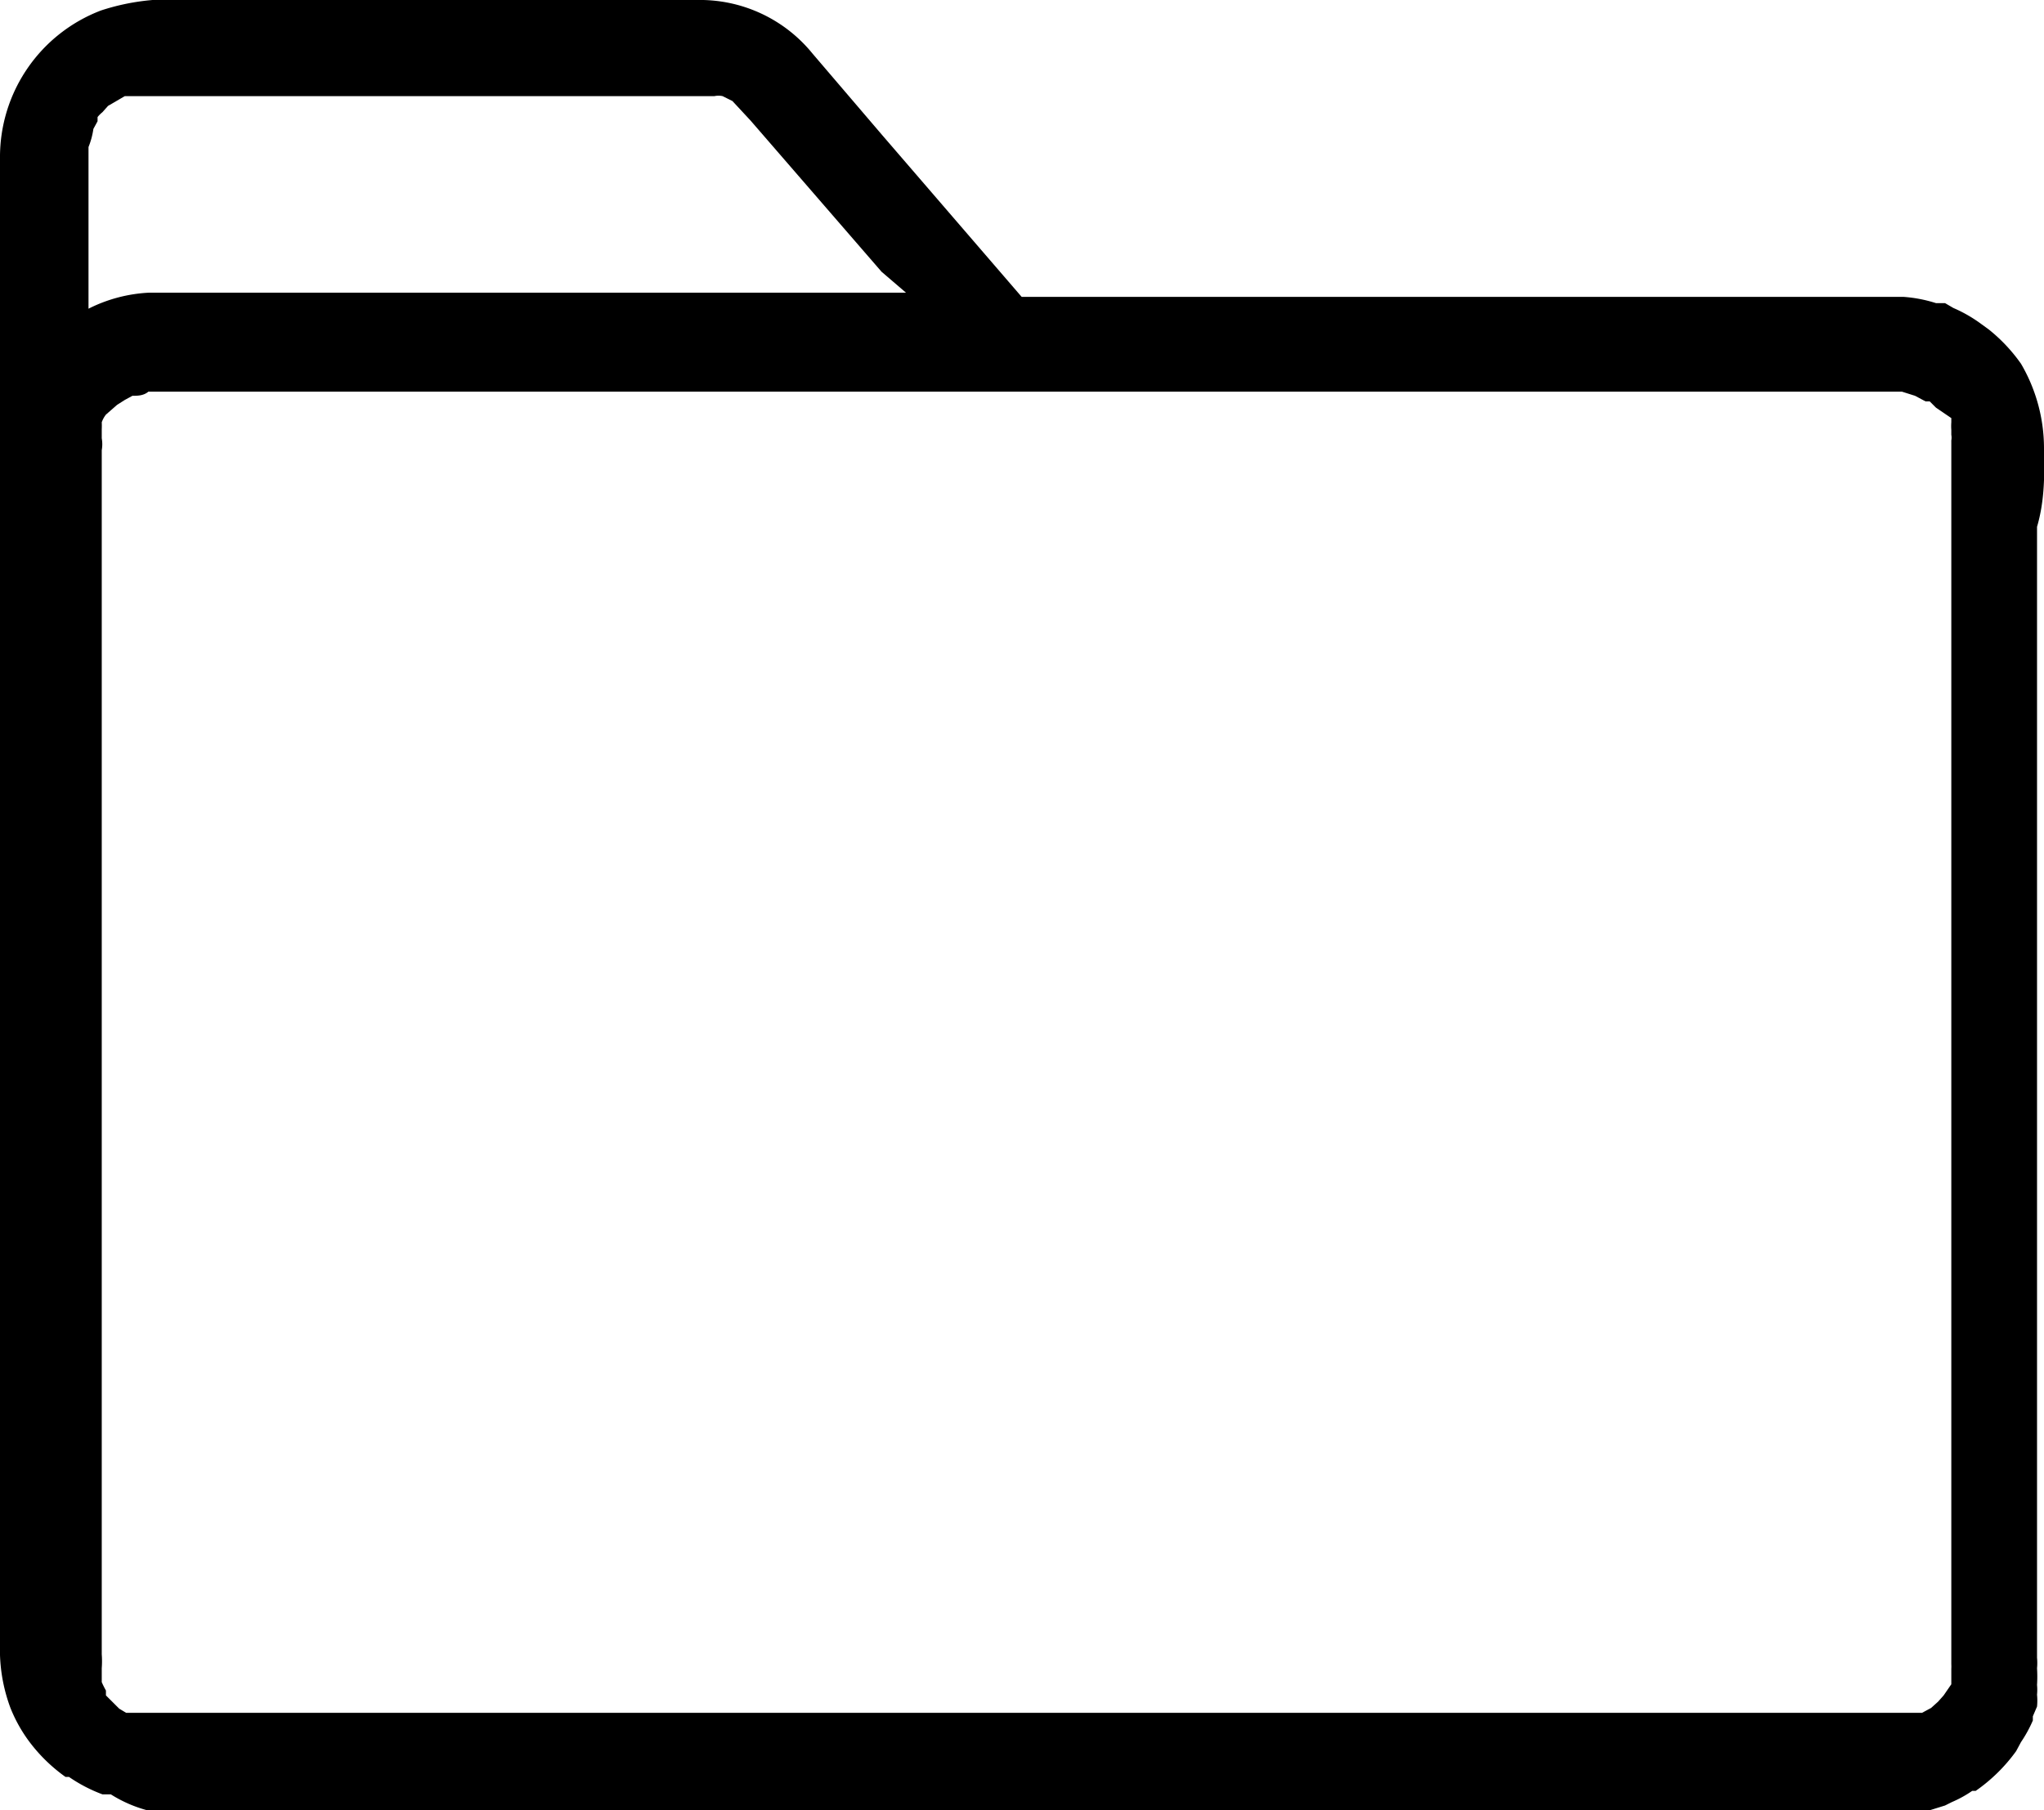 <svg xmlns="http://www.w3.org/2000/svg" viewBox="0 0 29.33 25.98" width="29.33" height="25.98"><path d="M29.33 6.52v-.09a2.4 2.4 0 0 0-.33-1.21 2.39 2.39 0 0 0-.46-.49l-.11-.08a2 2 0 0 0-.4-.23l-.12-.07h-.13a2 2 0 0 0-.47-.09h-12.65l-2-2.32-1-1.17a2.08 2.08 0 0 0-1.66-.77h-7.27a3.24 3.24 0 0 0-1.28.15 2.25 2.25 0 0 0-1.45 2.11v21.49a2.39 2.39 0 0 0 .15.76 2.12 2.12 0 0 0 .33.56 2.35 2.35 0 0 0 .46.43h.05a2.19 2.19 0 0 0 .48.25h.12a1.9 1.9 0 0 0 .61.25h24.9a2.85 2.85 0 0 0 .41 0h.11l.29-.09.1-.05a1.64 1.64 0 0 0 .29-.16h.05a2.41 2.41 0 0 0 .58-.57l.07-.13a1.87 1.87 0 0 0 .17-.31v-.06l.06-.14a.86.86 0 0 0 0-.17.74.74 0 0 0 0-.14 1.94 1.94 0 0 0 0-.24.77.77 0 0 0 0-.15v-16.23c.1-.34.11-.69.1-1.04zm-1.33 17.65l-.11.16-.08.09-.1.09-.13.07h-25.77l-.1-.06-.19-.19v-.07a1.34 1.34 0 0 1-.06-.12v-.2a1.34 1.34 0 0 0 0-.2v-17.28a.48.48 0 0 0 0-.17v-.13a1 1 0 0 0 0-.1.39.39 0 0 1 .06-.11l.16-.14.11-.07.11-.06c.07 0 .16 0 .23-.06h25.16l.19.06.15.08h.06l.09.09.22.15v.06a.76.76 0 0 0 0 .11v.07a.22.22 0 0 1 0 .08v17.56a.64.64 0 0 1 0 .07v.18zm-26.13.49zm-.43-18.8v-.06zm.38-.32zm26.18 18.62v-.06.06zm-26.73-21.64v-.41a1.11 1.11 0 0 0 .07-.26l.06-.11v-.06a.46.46 0 0 1 .07-.07l.08-.09.24-.14h8.46a.27.27 0 0 1 .12 0l.14.07.13.14.13.14 1.88 2.17.35.3h-10.86a2.16 2.16 0 0 0-.87.23v-1.91z"/></svg>